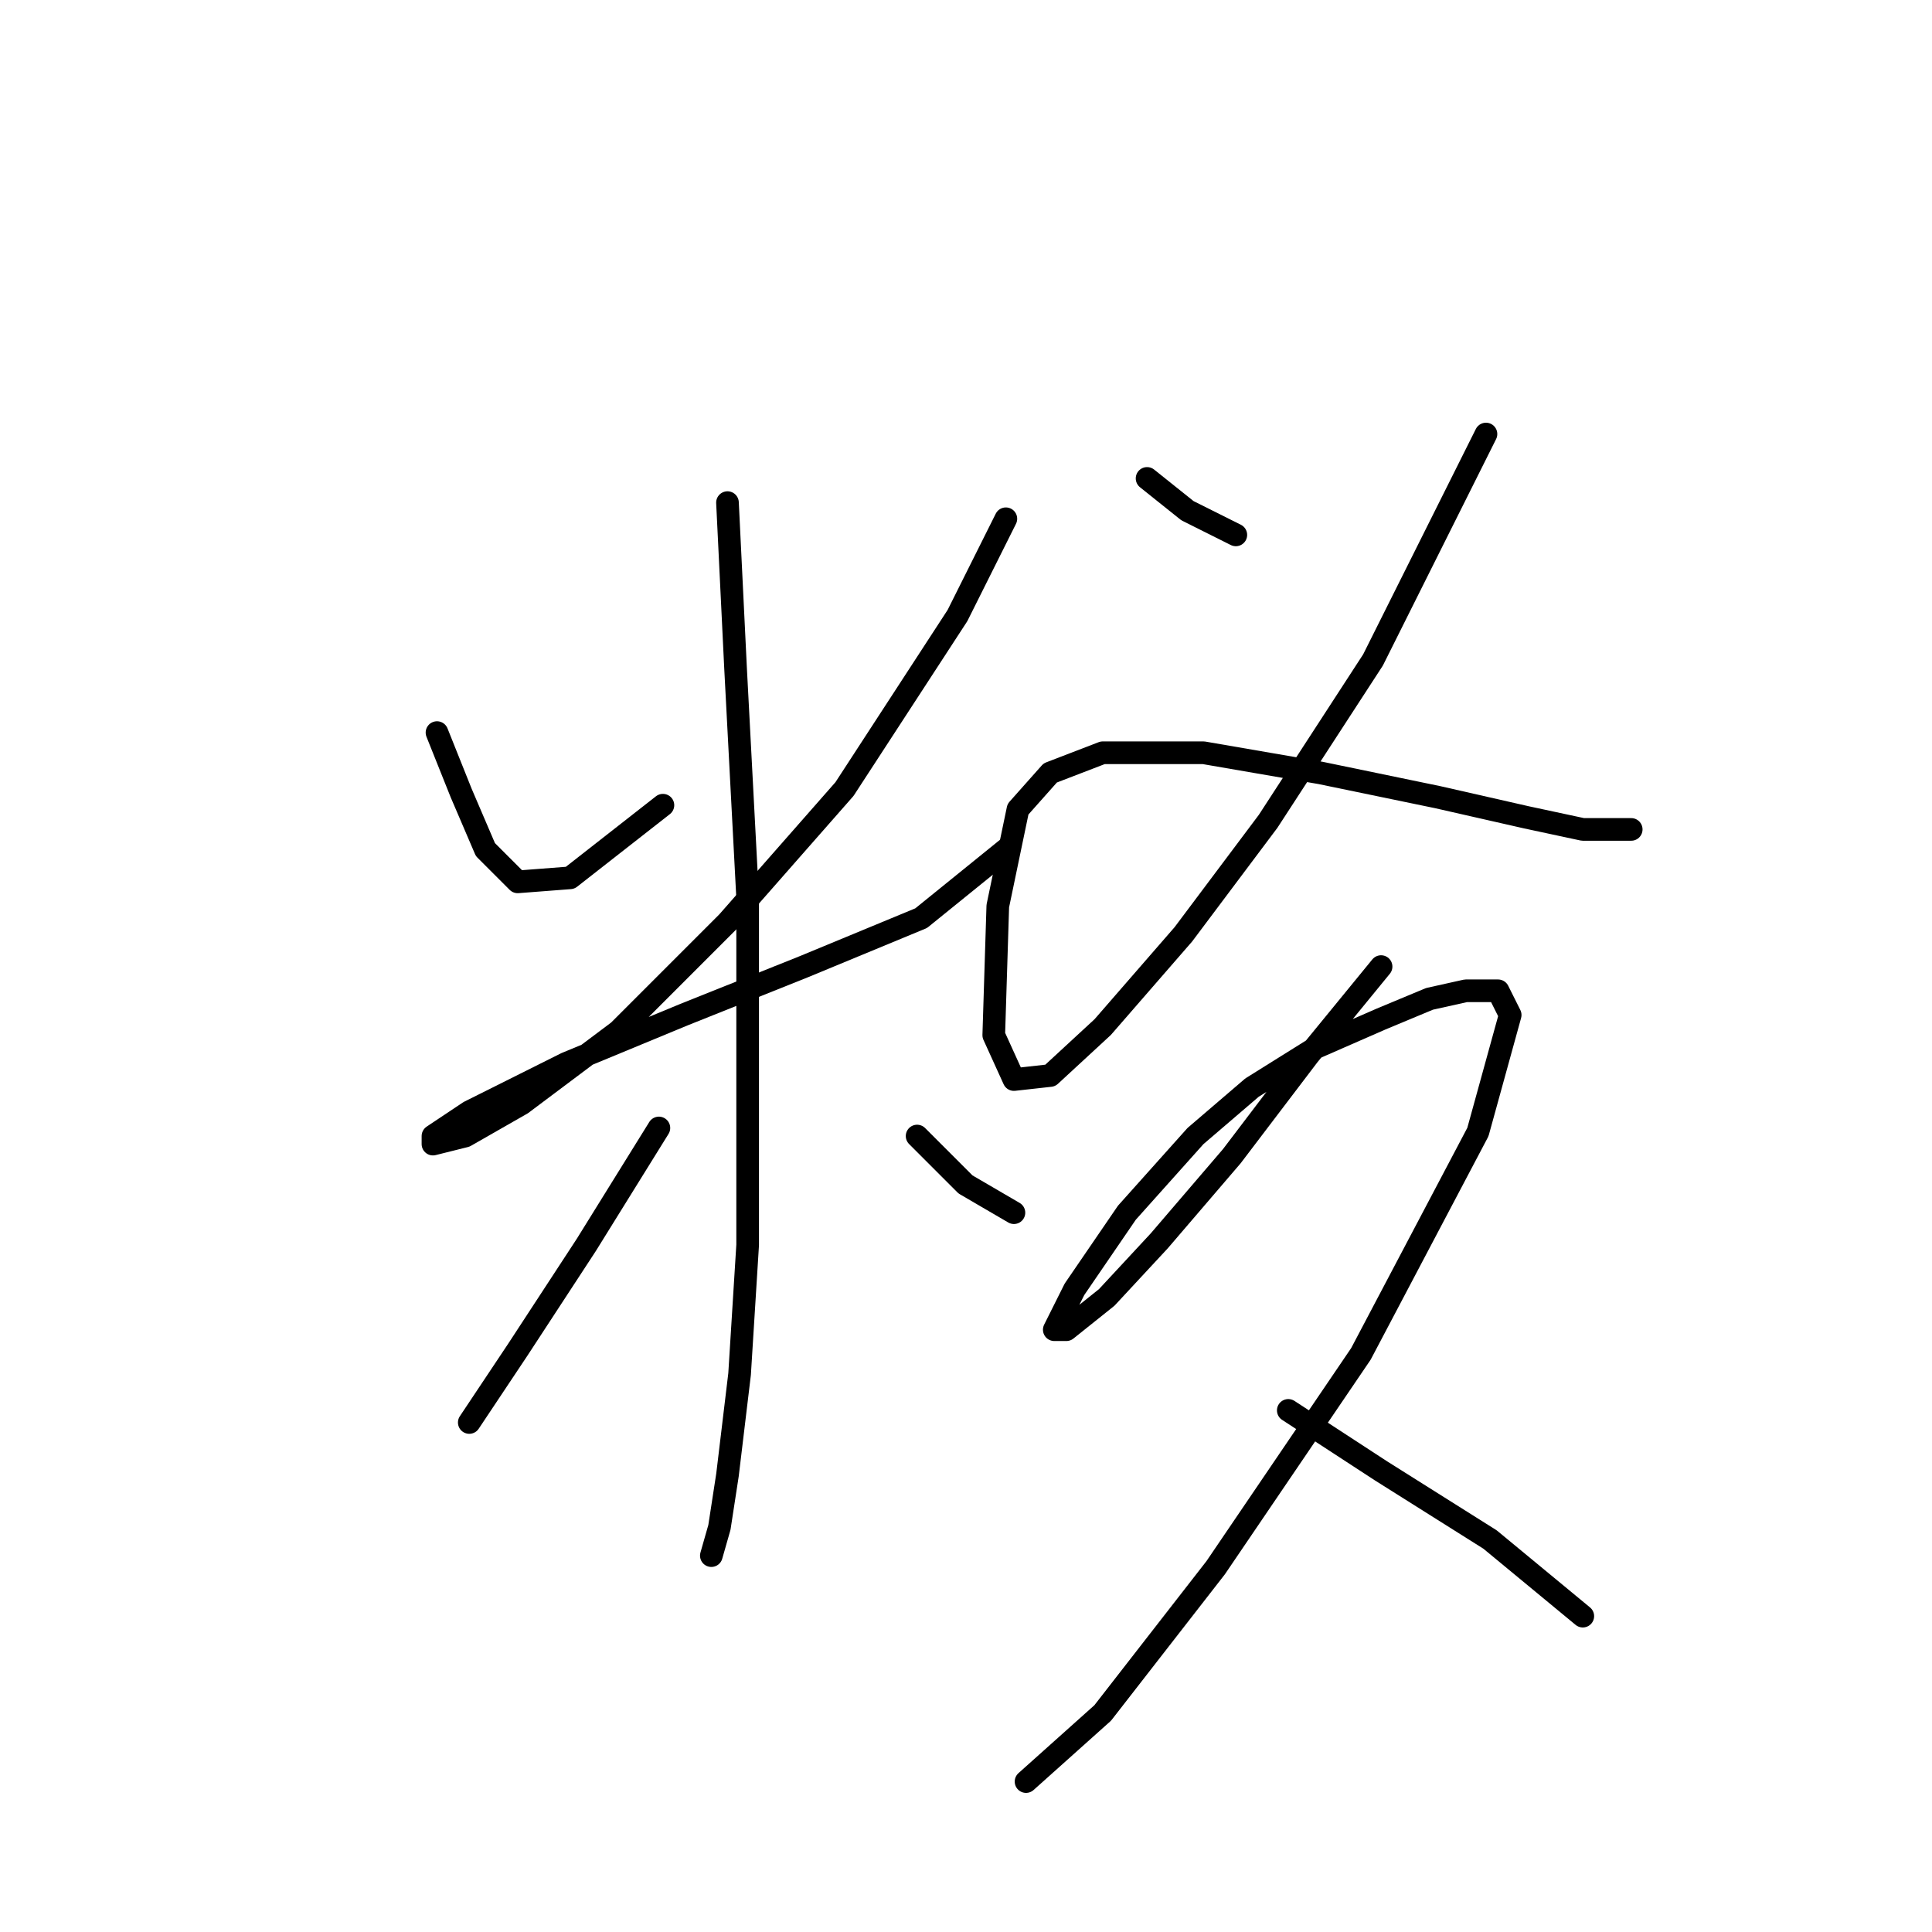 <?xml version="1.0" standalone="no"?>
    <svg width="256" height="256" xmlns="http://www.w3.org/2000/svg" version="1.1">
    <polyline stroke="black" stroke-width="3" stroke-linecap="round" fill="transparent" stroke-linejoin="round" points="57.904 97.071 61.111 105.09 64.319 112.575 68.596 116.851 75.546 116.317 87.841 106.694 87.841 106.694 " />
        <polyline stroke="black" stroke-width="3" stroke-linecap="round" fill="transparent" stroke-linejoin="round" points="133.282 68.738 126.867 81.568 111.898 104.556 96.395 122.197 81.961 136.631 69.13 146.254 61.646 150.531 57.369 151.6 57.369 150.531 62.181 147.323 75.011 140.908 90.514 134.493 106.552 128.078 122.056 121.663 133.282 112.575 133.282 112.575 " />
        <polyline stroke="black" stroke-width="3" stroke-linecap="round" fill="transparent" stroke-linejoin="round" points="96.395 66.599 97.464 88.518 99.068 118.99 99.068 141.977 99.068 164.965 97.999 182.072 96.395 195.437 95.326 202.387 94.257 206.129 94.257 206.129 " />
        <polyline stroke="black" stroke-width="3" stroke-linecap="round" fill="transparent" stroke-linejoin="round" points="87.307 149.462 77.684 164.965 68.596 178.865 62.181 188.487 62.181 188.487 " />
        <polyline stroke="black" stroke-width="3" stroke-linecap="round" fill="transparent" stroke-linejoin="round" points="121.521 150.531 127.936 156.946 134.351 160.688 134.351 160.688 " />
        <polyline stroke="black" stroke-width="3" stroke-linecap="round" fill="transparent" stroke-linejoin="round" points="151.993 63.392 157.339 67.668 163.754 70.876 163.754 70.876 " />
        <polyline stroke="black" stroke-width="3" stroke-linecap="round" fill="transparent" stroke-linejoin="round" points="196.899 57.511 181.931 87.448 168.031 108.832 156.804 123.801 146.112 136.097 139.163 142.512 134.351 143.047 131.678 137.166 132.213 120.059 134.886 107.229 139.163 102.417 146.112 99.744 159.477 99.744 174.981 102.417 190.484 105.625 202.245 108.298 209.73 109.902 216.145 109.902 216.145 109.902 " />
        <polyline stroke="black" stroke-width="3" stroke-linecap="round" fill="transparent" stroke-linejoin="round" points="183 128.078 173.377 139.839 163.22 153.204 153.597 164.431 146.647 171.915 141.301 176.192 139.697 176.192 142.37 170.846 149.32 160.688 158.408 150.531 165.893 144.116 174.446 138.77 183 135.028 189.415 132.355 194.226 131.285 198.503 131.285 200.107 134.493 195.83 149.996 180.327 179.399 161.081 207.733 146.112 226.978 135.955 236.067 135.955 236.067 " />
        <polyline stroke="black" stroke-width="3" stroke-linecap="round" fill="transparent" stroke-linejoin="round" points="170.704 186.884 183 194.903 197.434 203.991 209.73 214.148 209.73 214.148 " />
        </svg>